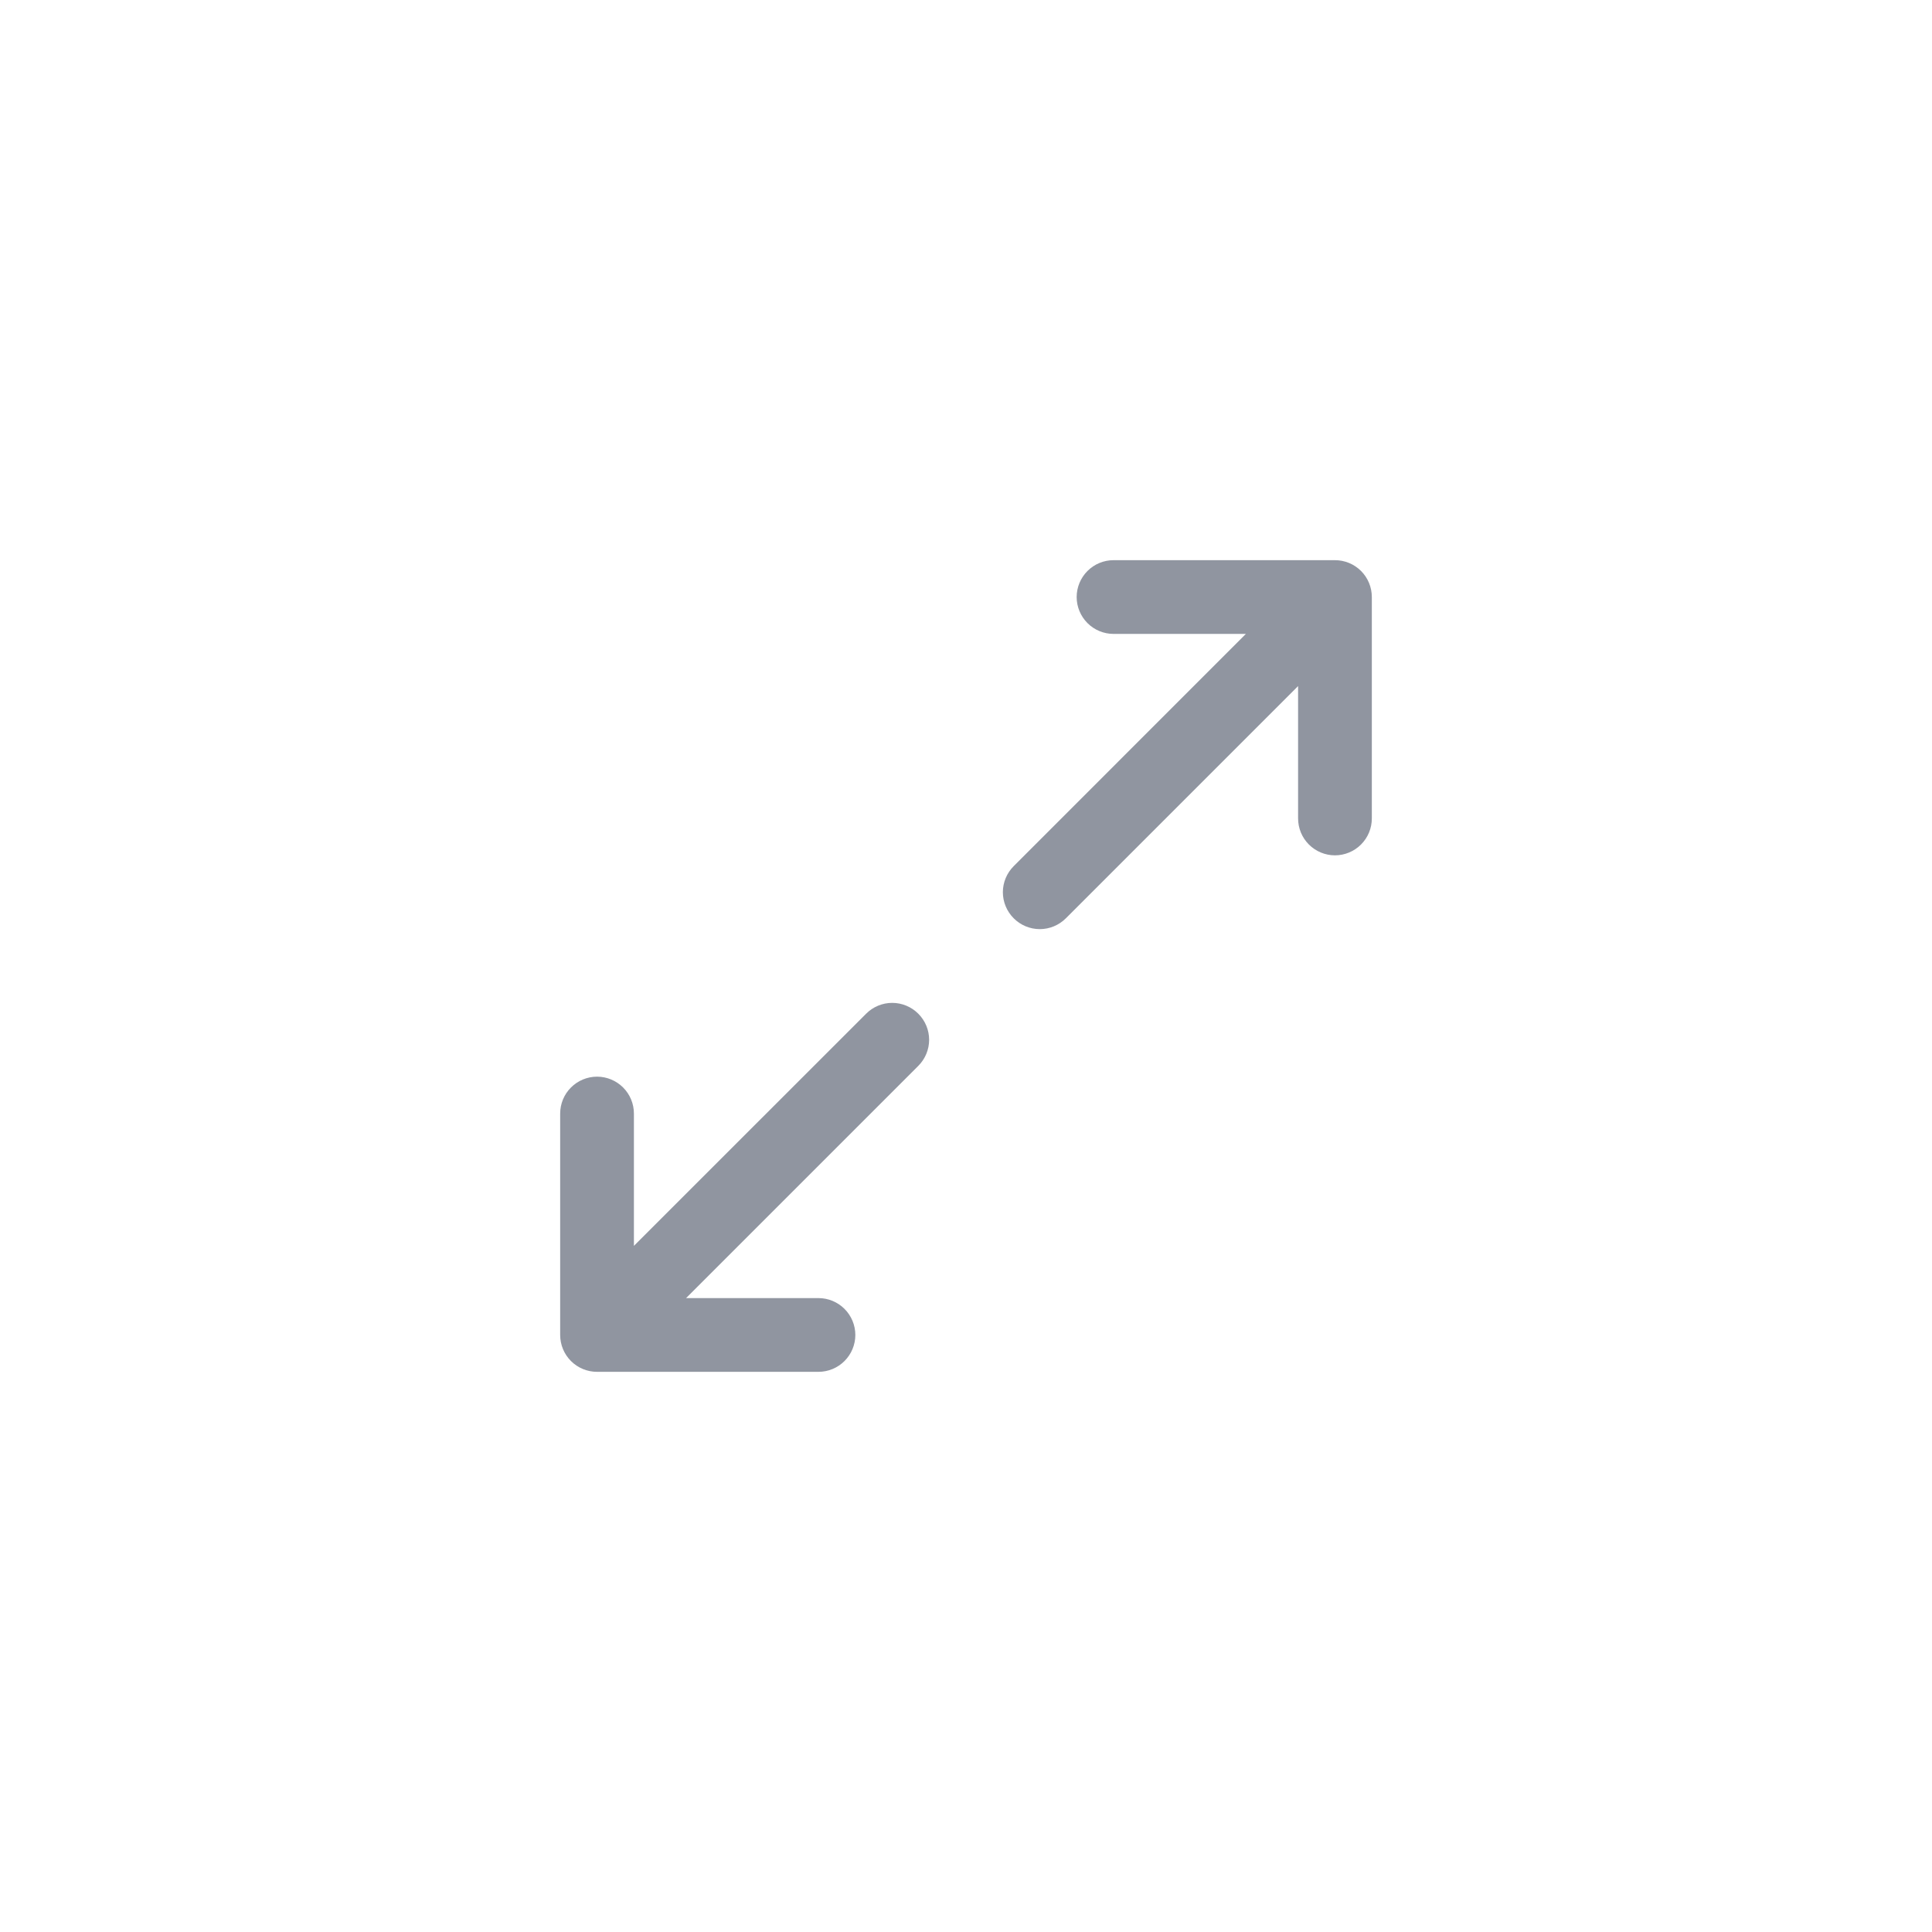 <svg width="36" height="36" viewBox="0 0 36 36" fill="none" xmlns="http://www.w3.org/2000/svg">
<path d="M25.562 11.125V15.25C25.562 15.432 25.49 15.607 25.361 15.736C25.232 15.865 25.057 15.938 24.875 15.938C24.693 15.938 24.518 15.865 24.389 15.736C24.26 15.607 24.188 15.432 24.188 15.25V12.784L19.861 17.111C19.732 17.24 19.557 17.313 19.375 17.313C19.193 17.313 19.018 17.24 18.889 17.111C18.76 16.982 18.687 16.807 18.687 16.625C18.687 16.443 18.76 16.268 18.889 16.139L23.215 11.812L20.75 11.812C20.568 11.812 20.393 11.74 20.264 11.611C20.135 11.482 20.062 11.307 20.062 11.125C20.062 10.943 20.135 10.768 20.264 10.639C20.393 10.51 20.568 10.438 20.75 10.438L24.875 10.438C25.057 10.438 25.232 10.51 25.361 10.639C25.49 10.768 25.562 10.943 25.562 11.125ZM16.139 18.889L11.812 23.215L11.812 20.75C11.812 20.568 11.74 20.393 11.611 20.264C11.482 20.135 11.307 20.062 11.125 20.062C10.943 20.062 10.768 20.135 10.639 20.264C10.51 20.393 10.438 20.568 10.438 20.75L10.438 24.875C10.438 25.057 10.51 25.232 10.639 25.361C10.768 25.49 10.943 25.562 11.125 25.562H15.25C15.432 25.562 15.607 25.49 15.736 25.361C15.865 25.232 15.938 25.057 15.938 24.875C15.938 24.693 15.865 24.518 15.736 24.389C15.607 24.26 15.432 24.188 15.25 24.188H12.784L17.111 19.861C17.24 19.732 17.313 19.557 17.313 19.375C17.313 19.193 17.24 19.018 17.111 18.889C16.982 18.76 16.807 18.687 16.625 18.687C16.443 18.687 16.268 18.76 16.139 18.889Z" fill="#9095A0"/>
</svg>
